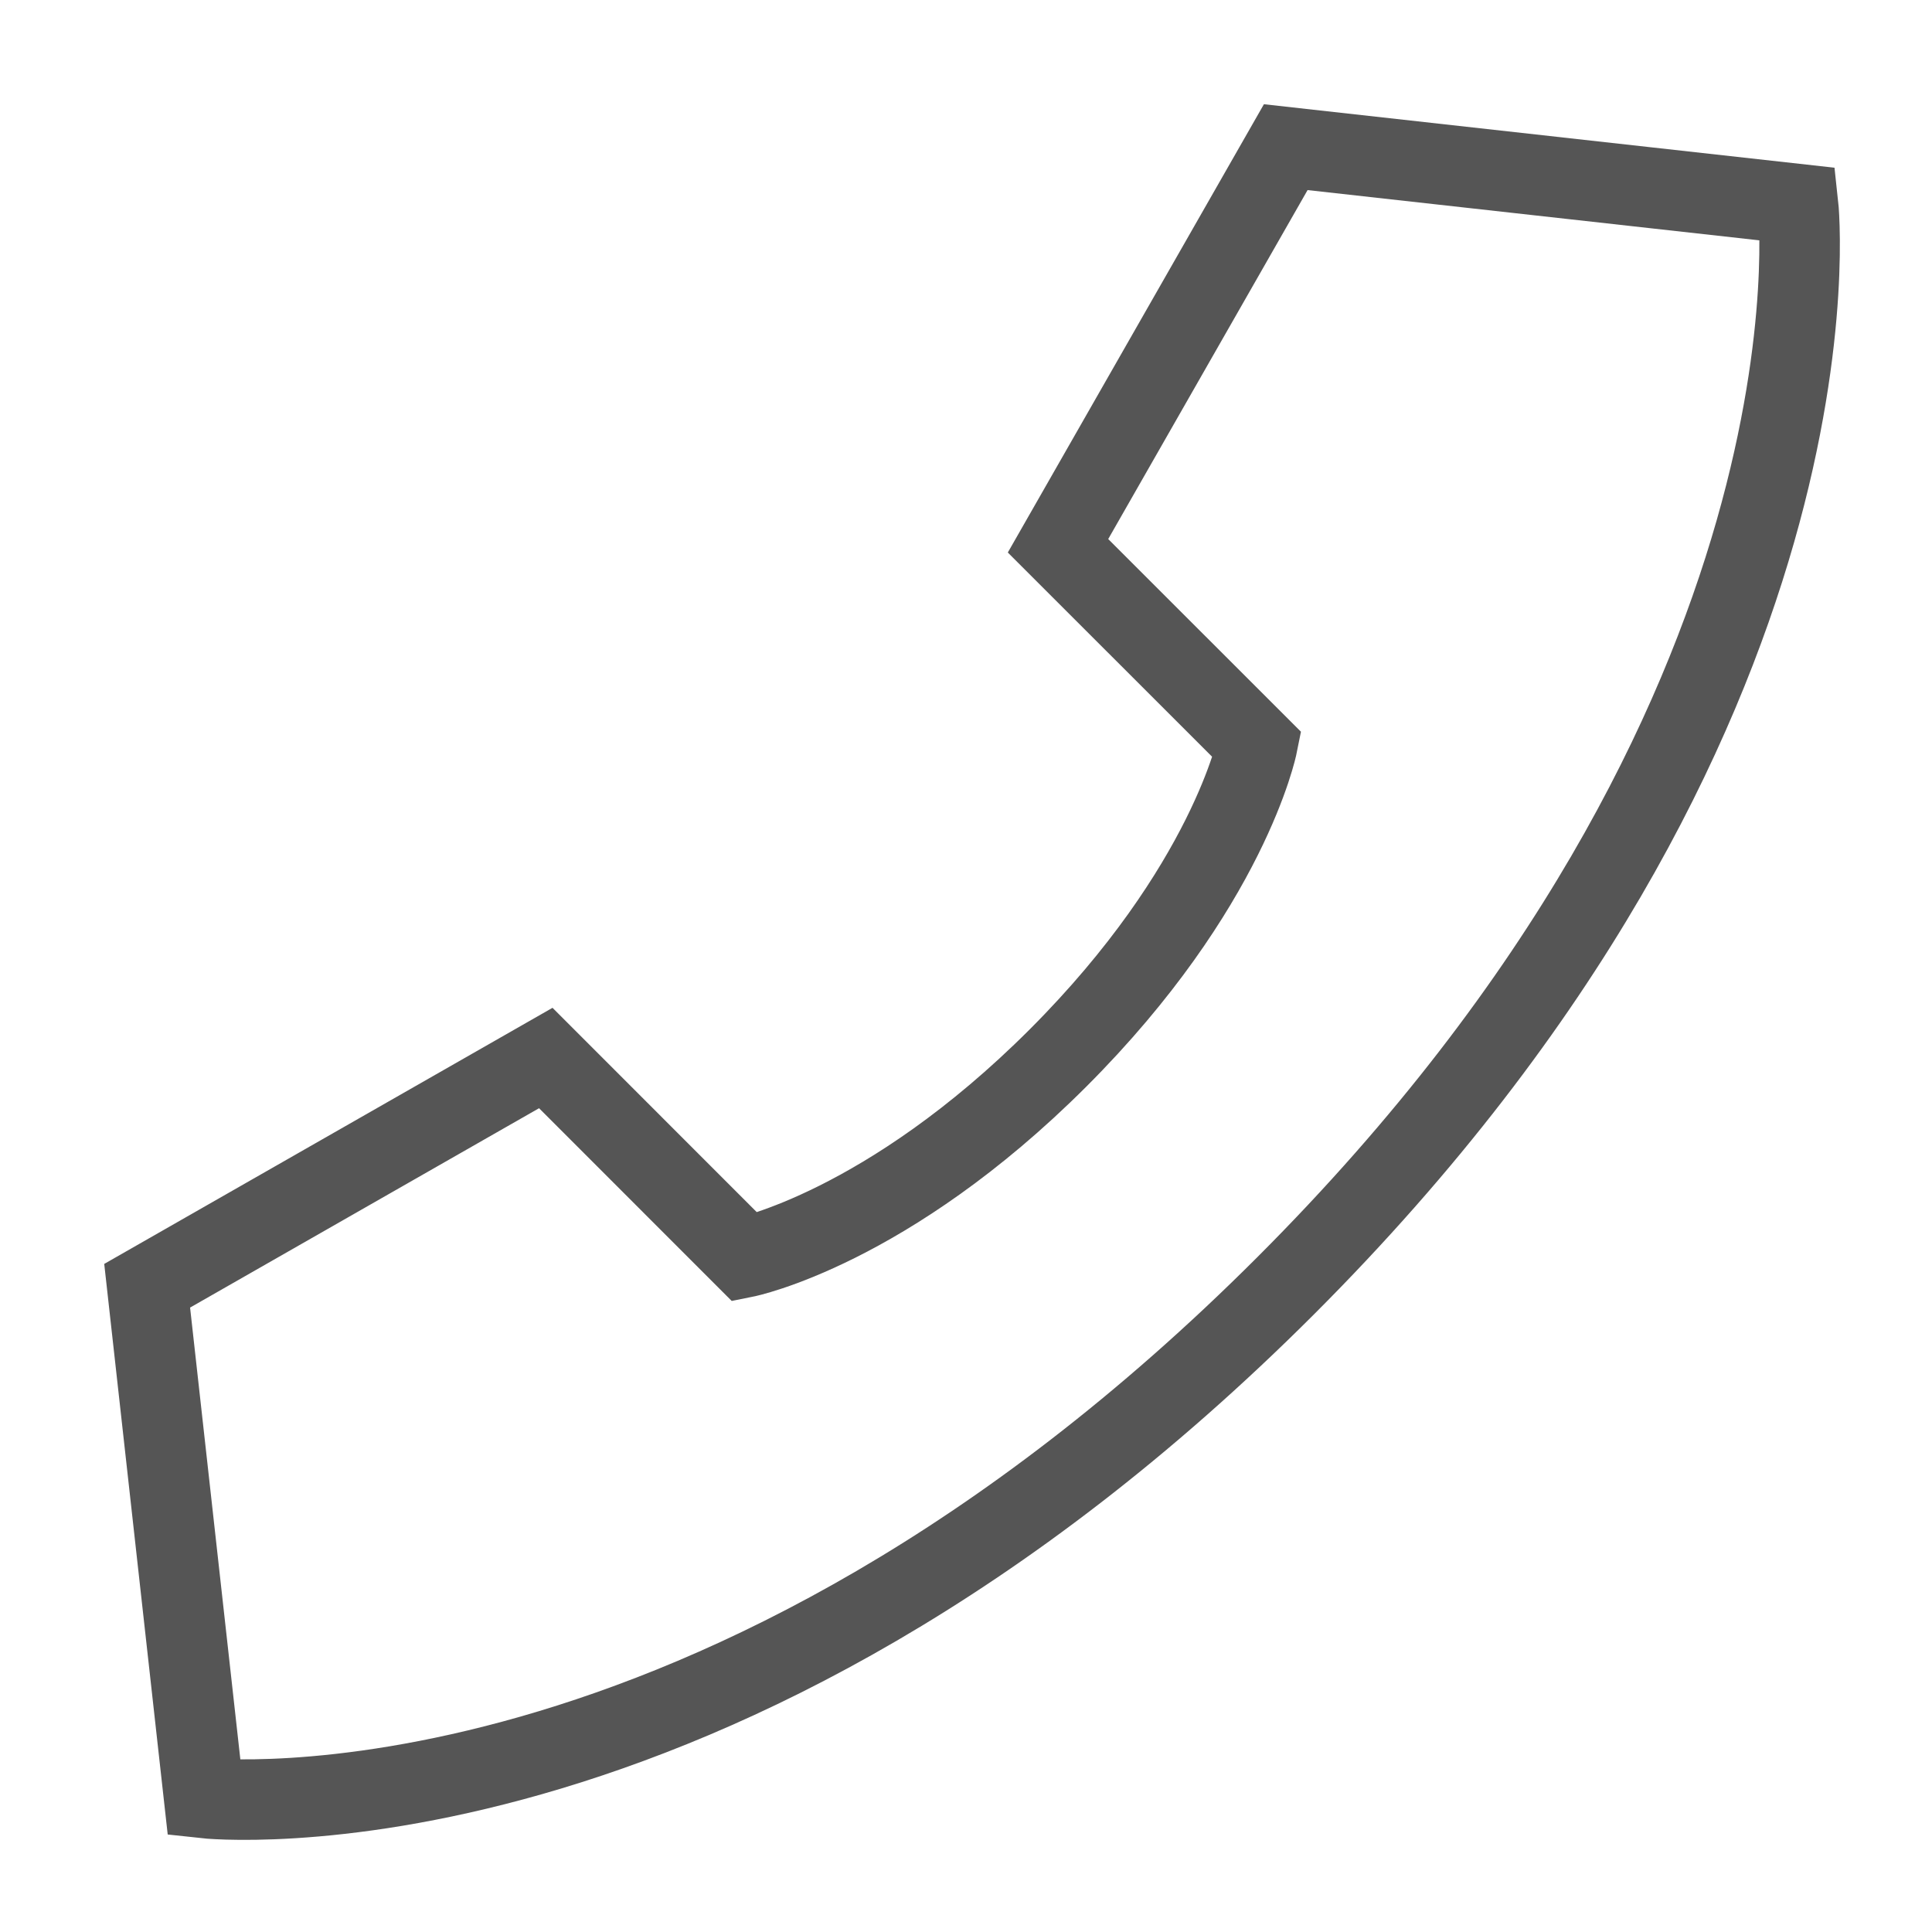 <svg width="24" height="24" viewBox="0 0 24 24" fill="none" xmlns="http://www.w3.org/2000/svg">
<path d="M15.972 1.828L22.336 2.536C22.336 2.536 23.043 8.899 15.972 15.971C8.901 23.042 2.536 22.336 2.536 22.336L1.828 15.972L6.78 13.143L9.254 15.618C9.254 15.618 11.021 15.264 13.143 13.143C15.264 11.021 15.618 9.254 15.618 9.254L13.143 6.78L15.972 1.828Z" stroke="#555555"/>
</svg>
